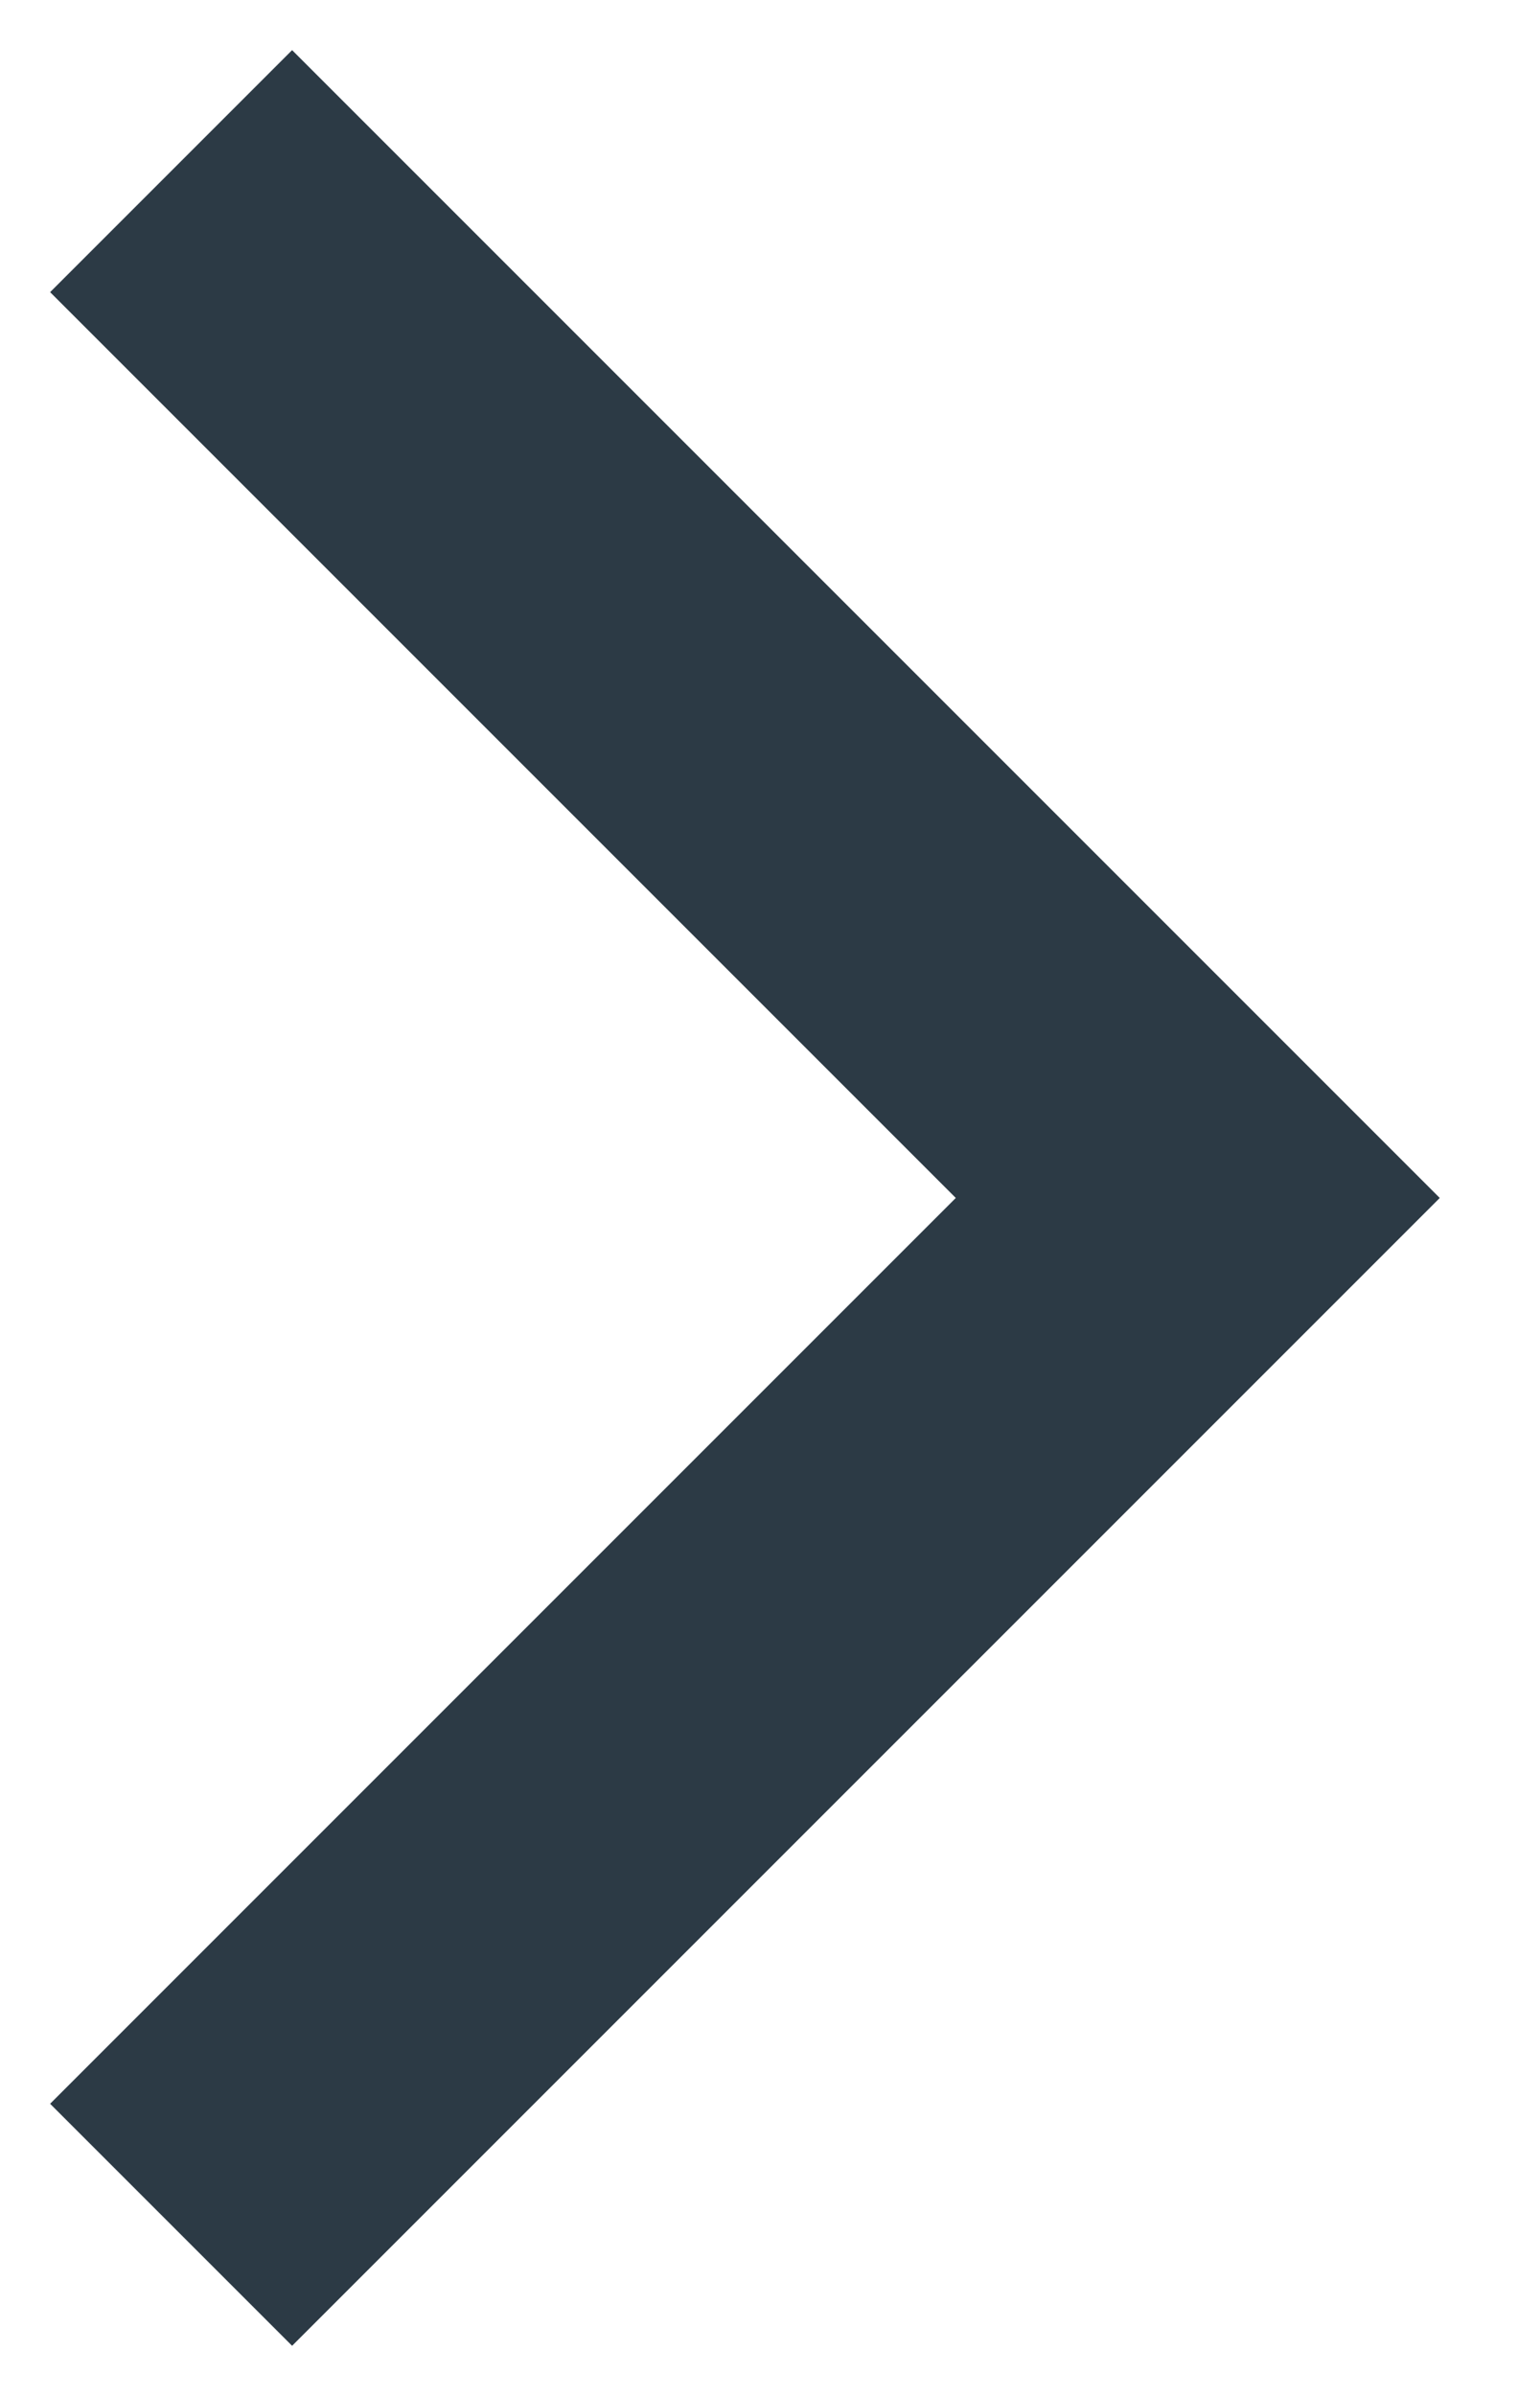 <svg xmlns="http://www.w3.org/2000/svg" width="9" height="14" viewBox="0 0 9 14" fill="none">
                        <path d="M1 13L7 7L1 1" stroke="#2C3A45" stroke-width="2"/>
                      </svg>